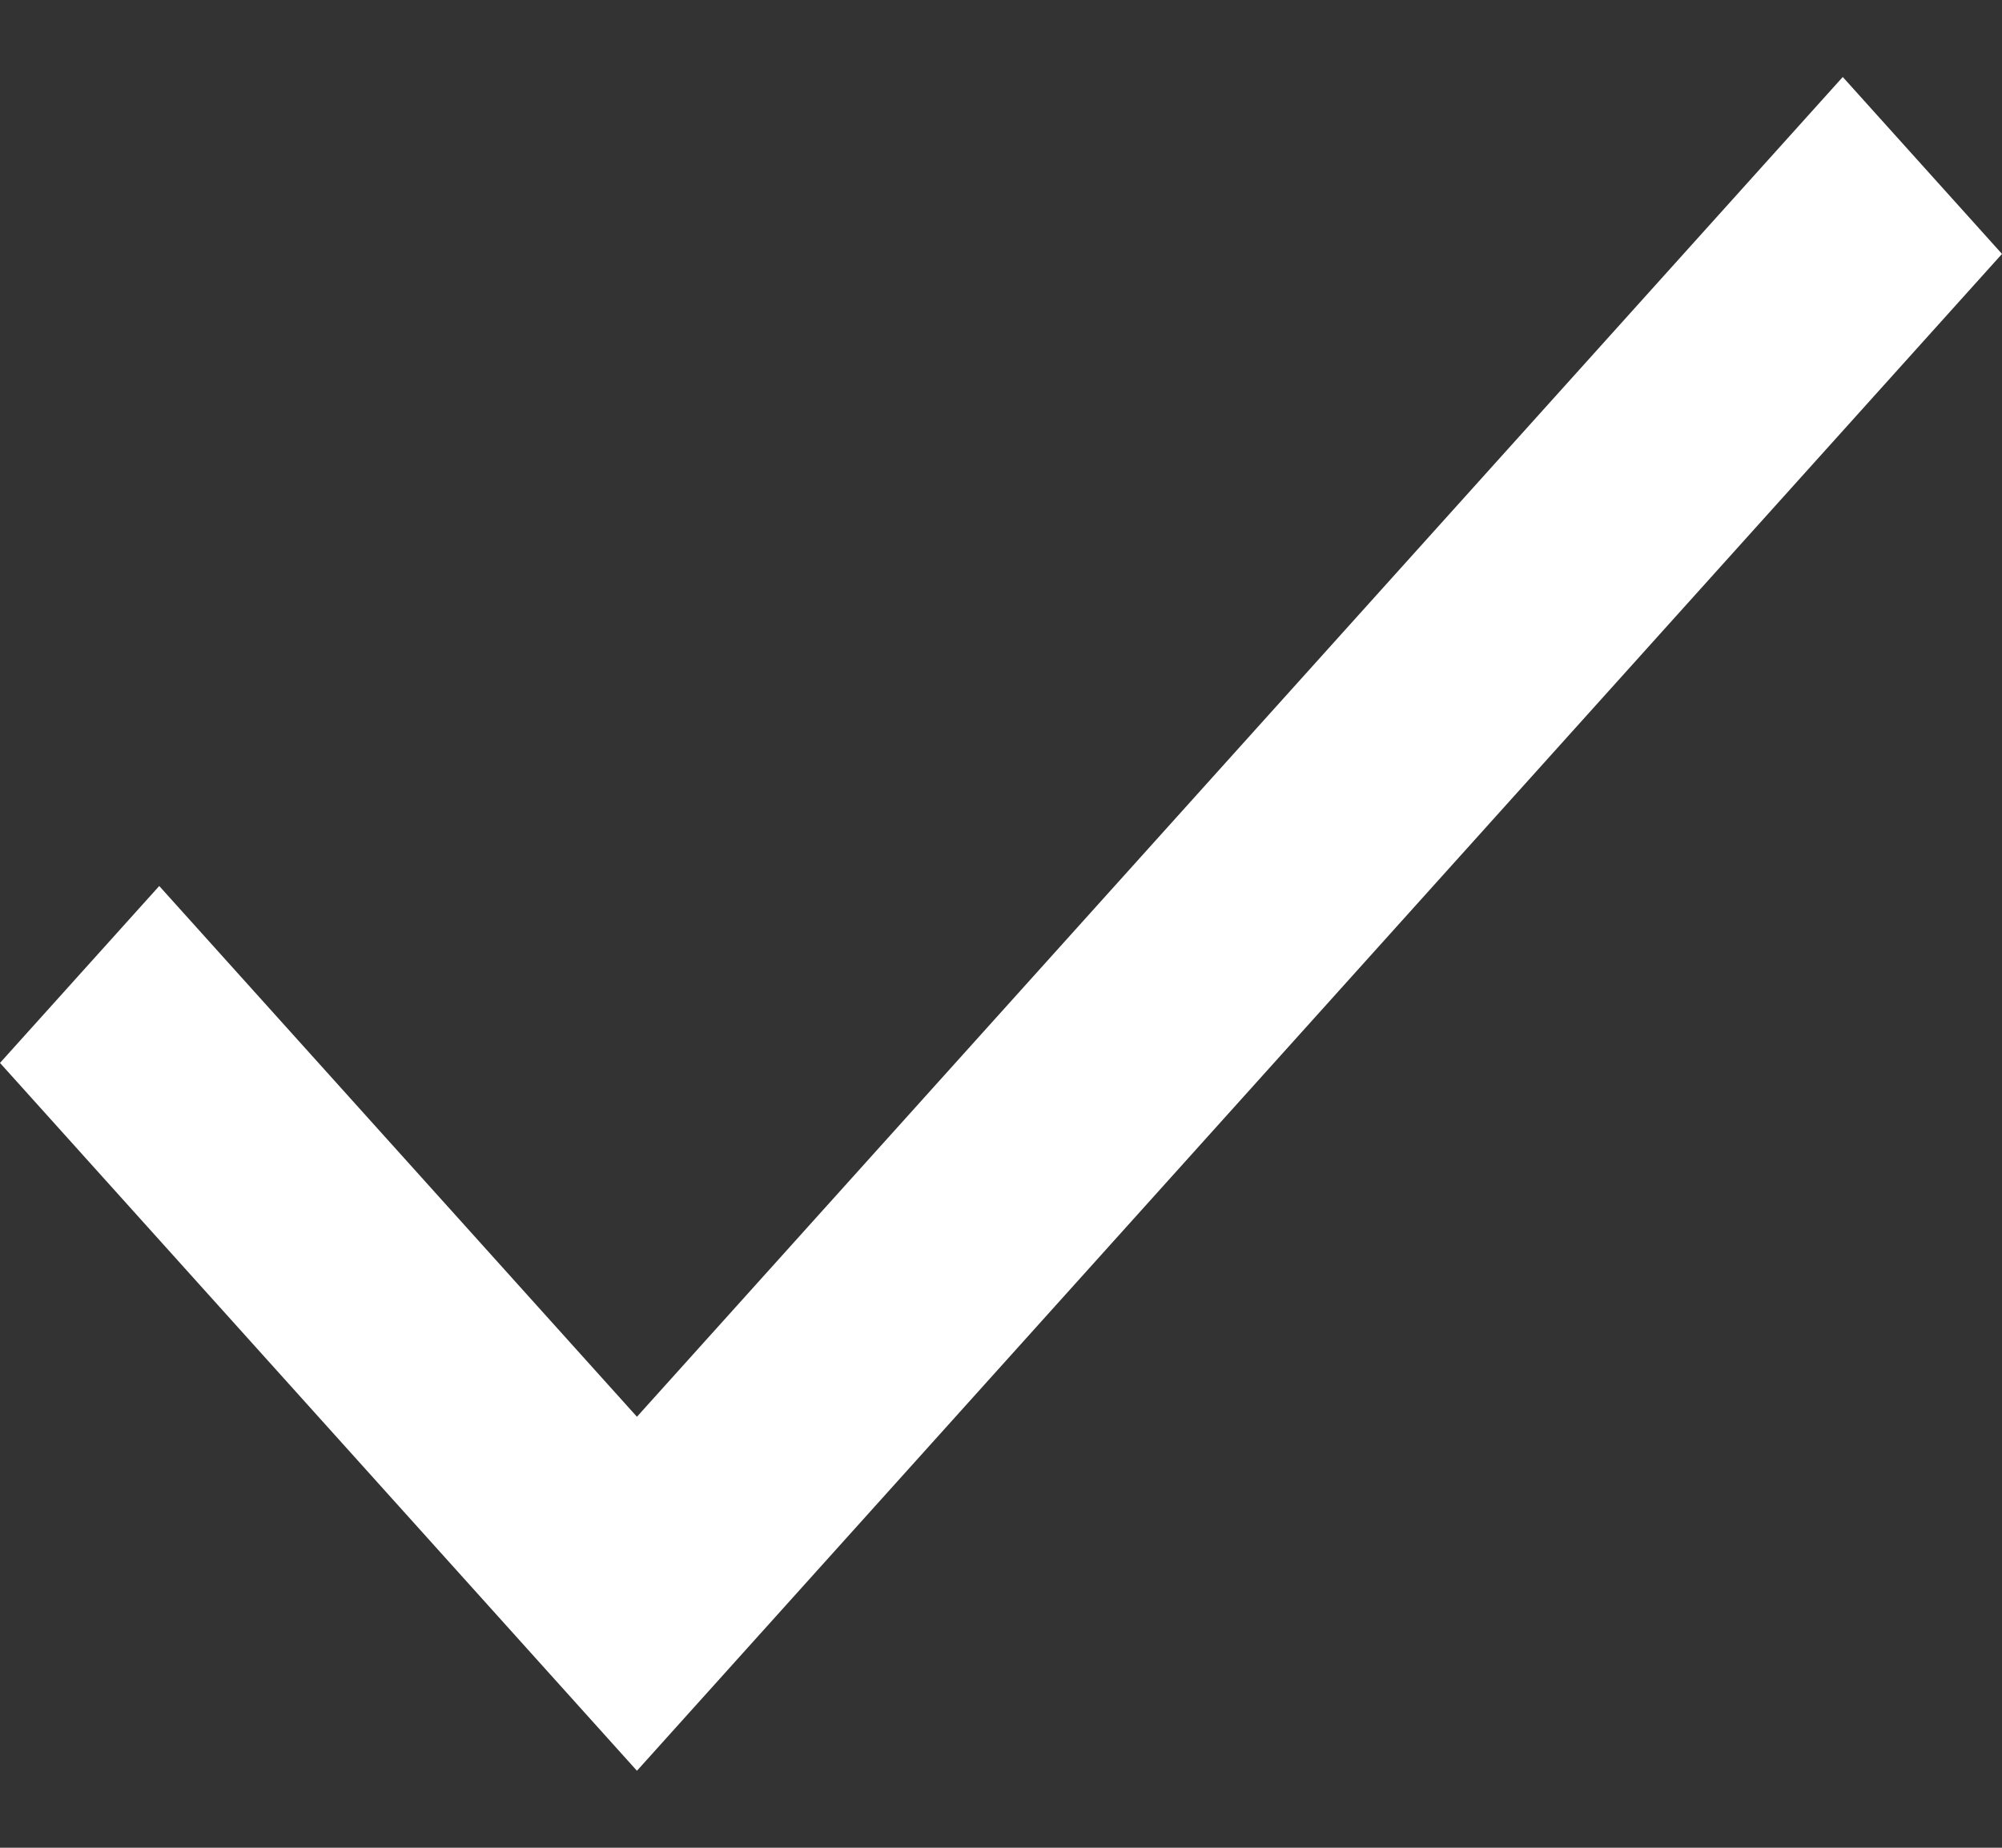 <svg width="13" height="12" viewBox="0 0 13 12" fill="none" xmlns="http://www.w3.org/2000/svg">
<rect x="0" y="0" width="13" height="12" fill="#333333" stroke="none"/>
<path d="M4.136 9.201L1.034 5.754L0 6.903L4.136 11.5L13 1.649L11.966 0.5L4.136 9.201Z" fill="white"/>
</svg>
